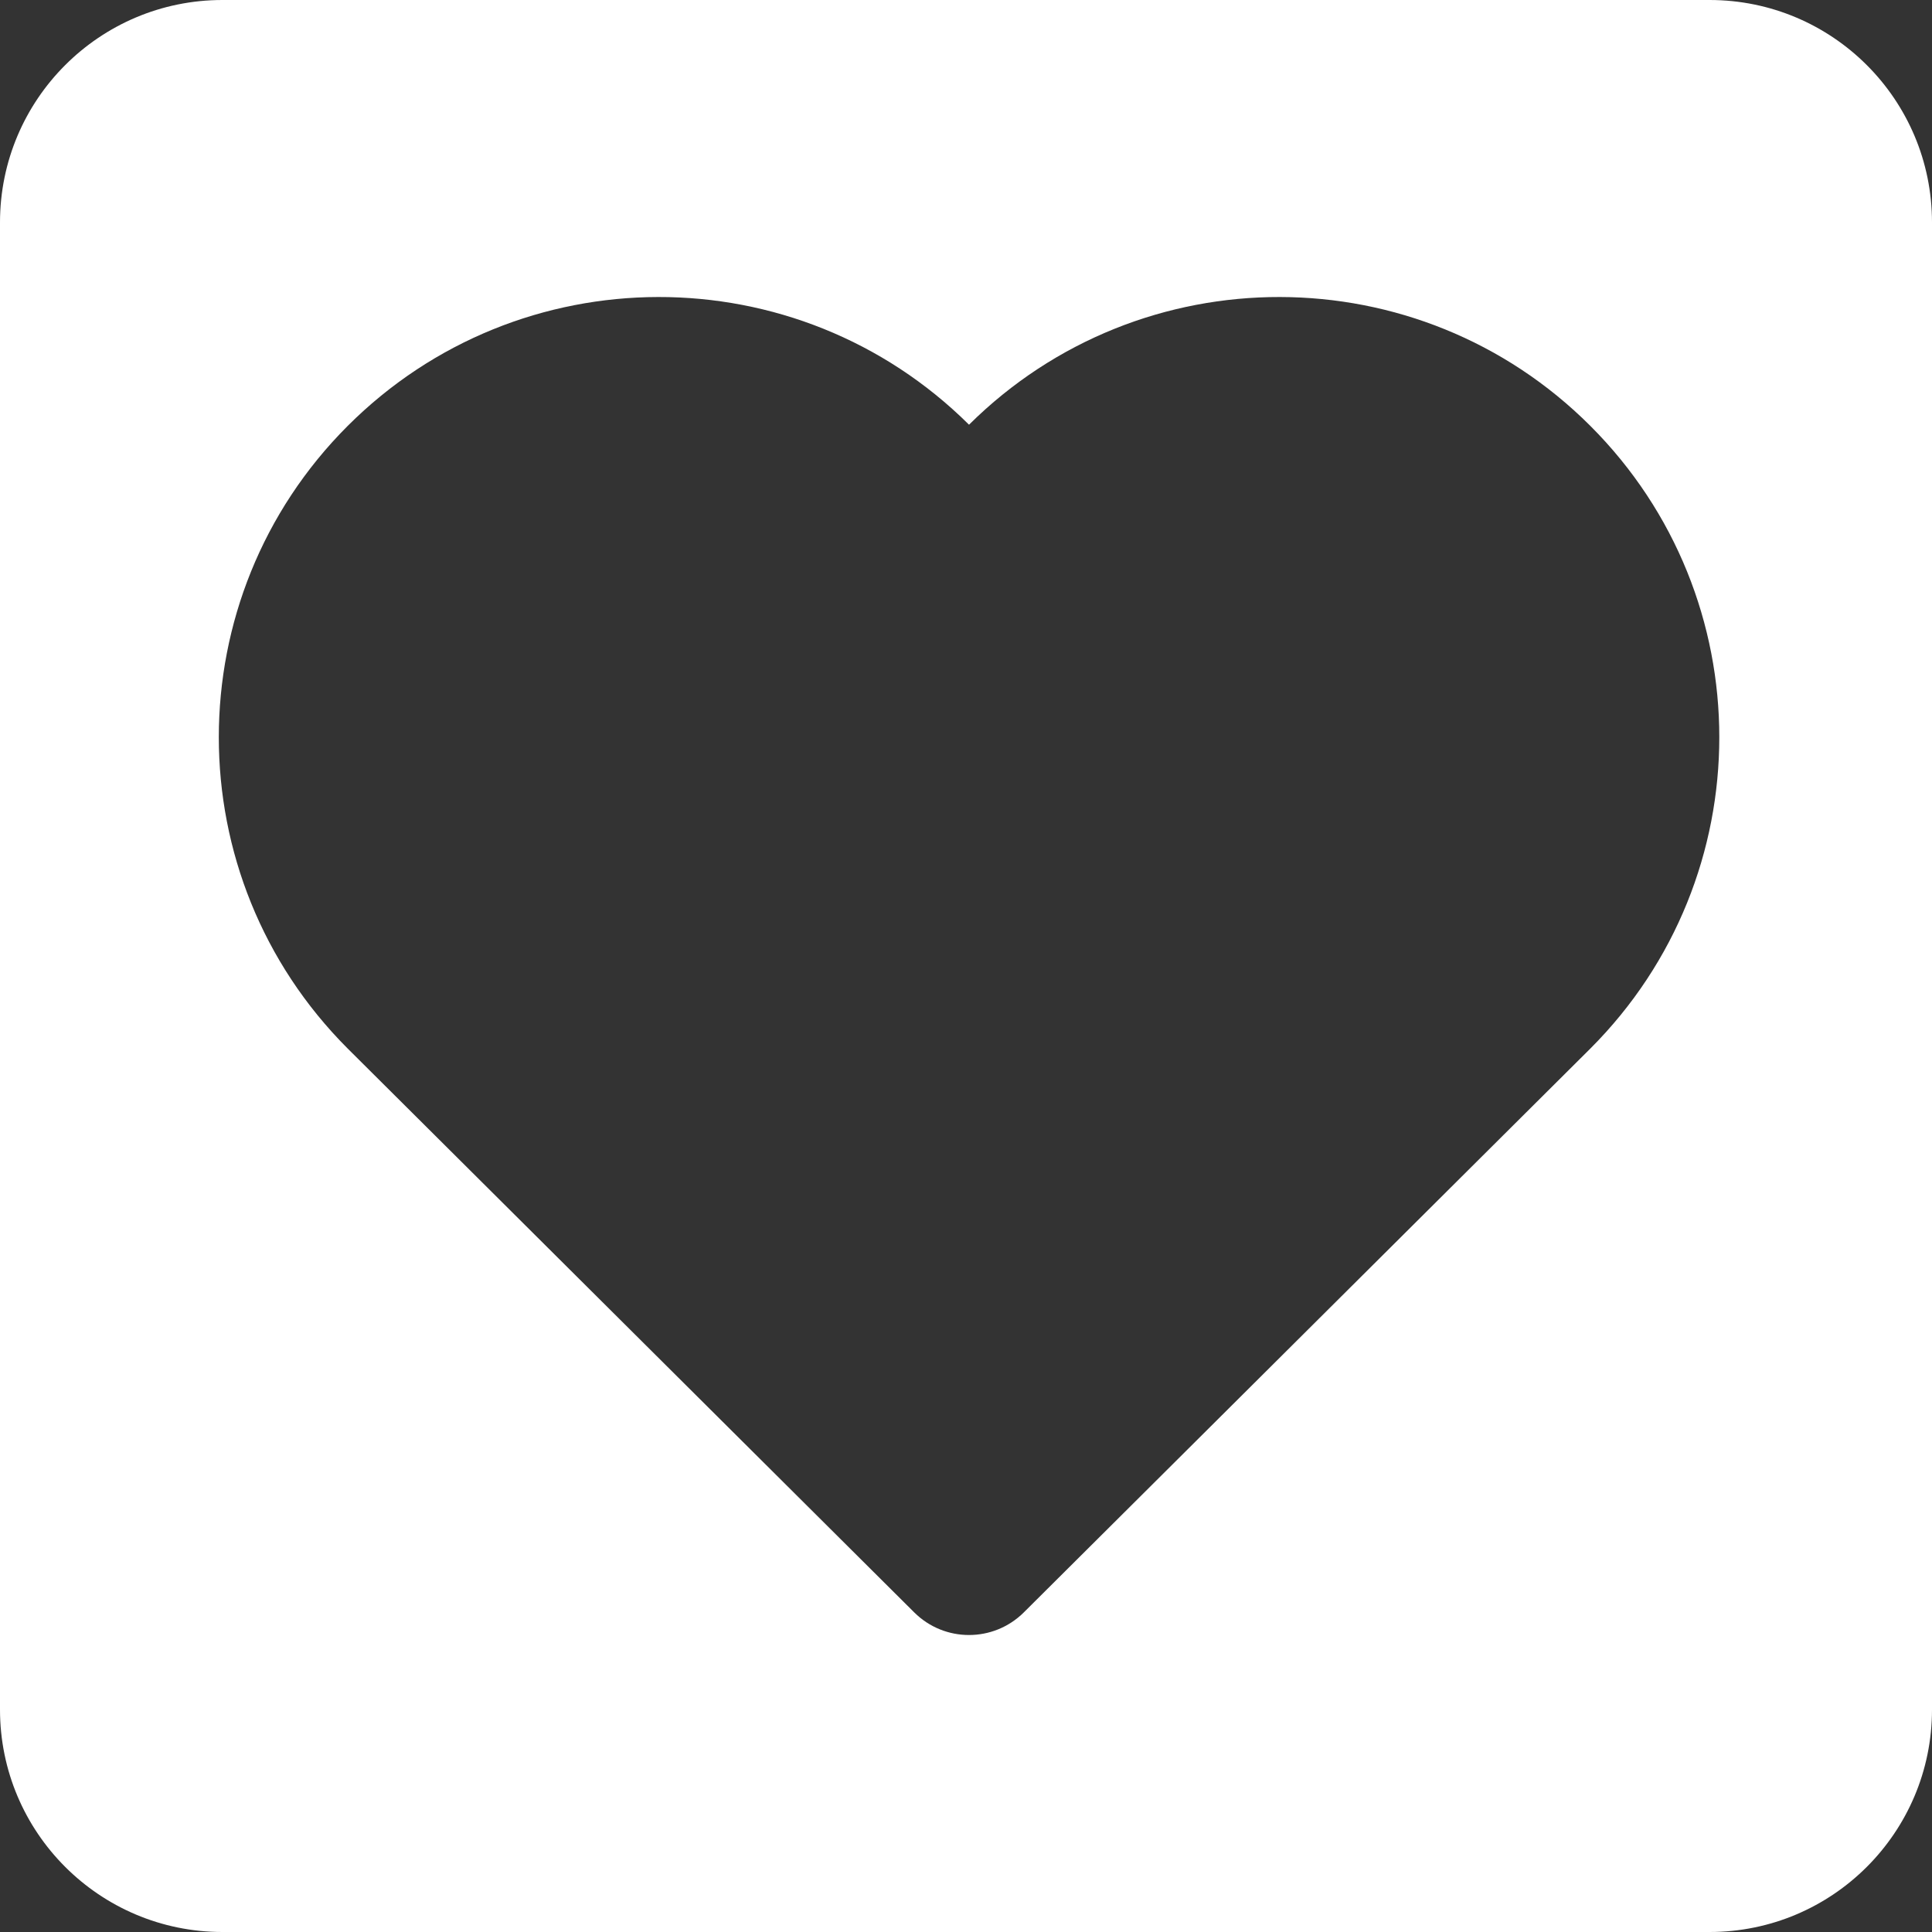 <svg xmlns="http://www.w3.org/2000/svg" xmlns:xlink="http://www.w3.org/1999/xlink" version="1.1" id="Capa_1" x="0px" y="0px" width="28px" height="28px" fill="#fff" viewBox="0 0 46 46" style="enable-background:new 0 0 46 46;" xml:space="preserve">
<rect x="0" y="0" width="46" height="46" fill="#333333" stroke="none"/>
<g>
	<g>
		<path d="M46,5.296C46,2.371,43.629,0,40.704,0H5.296C2.371,0,0,2.371,0,5.296v35.408C0,43.629,2.371,46,5.296,46h35.408    C43.629,46,46,43.629,46,40.704V5.296z M37.866,24.965c-0.198,0.199-9.913,9.866-13.49,13.426c-0.722,0.717-1.887,0.717-2.608,0    c-3.577-3.561-13.29-13.227-13.49-13.426c-4.091-4.093-4.091-10.731,0-14.824c4.085-4.083,10.699-4.092,14.794-0.029    c4.095-4.063,10.711-4.054,14.794,0.029C41.959,14.233,41.959,20.872,37.866,24.965z"/>
	</g>
</g>
</svg>
